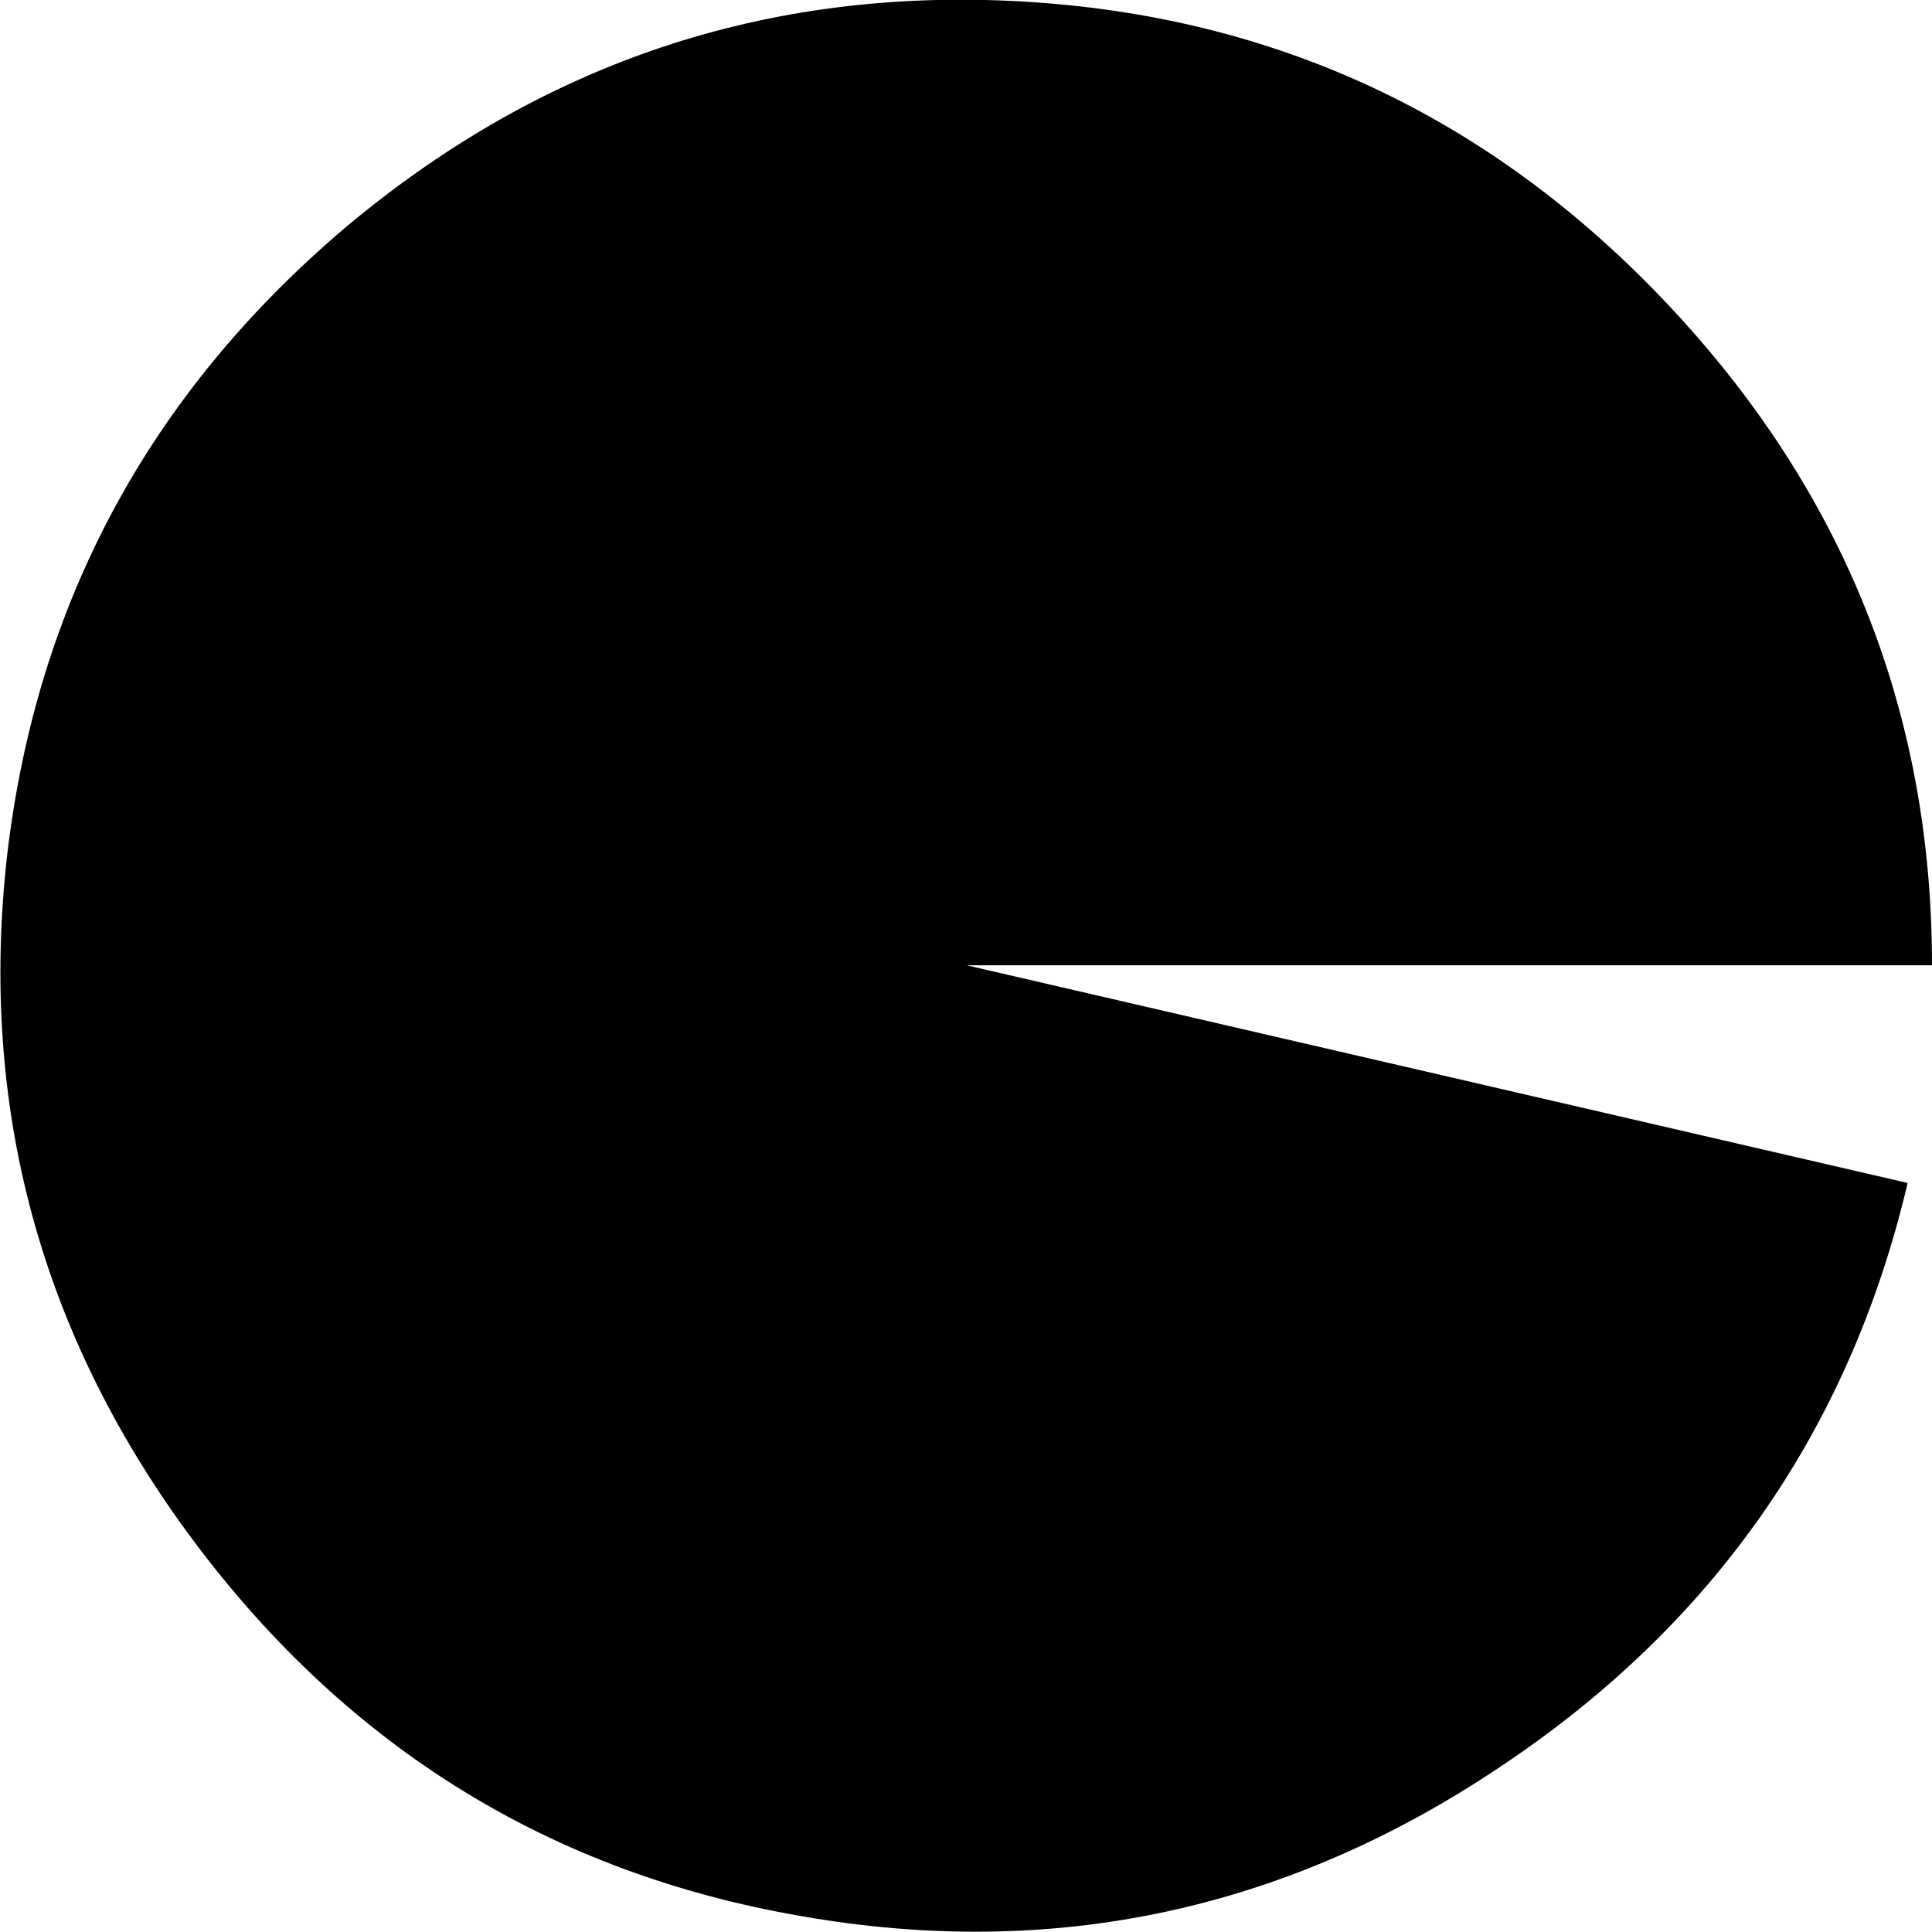 <?xml version="1.0" encoding="UTF-8" standalone="no"?>
<svg xmlns:ffdec="https://www.free-decompiler.com/flash" xmlns:xlink="http://www.w3.org/1999/xlink" ffdec:objectType="shape" height="67.45px" width="67.45px" xmlns="http://www.w3.org/2000/svg">
  <g transform="matrix(1.0, 0.0, 0.0, 1.0, 0.05, 0.05)">
    <path d="M67.4 33.65 L33.7 33.65 66.55 41.25 Q63.5 54.2 52.3 61.65 41.1 69.15 27.95 66.85 14.85 64.6 6.75 53.8 -1.3 43.05 0.2 29.8 1.75 16.6 12.0 7.9 22.3 -0.75 35.6 0.0 48.9 0.75 58.15 10.55 67.4 20.35 67.4 33.65" fill="#000000" fill-rule="evenodd" stroke="none"/>
  </g>
</svg>
